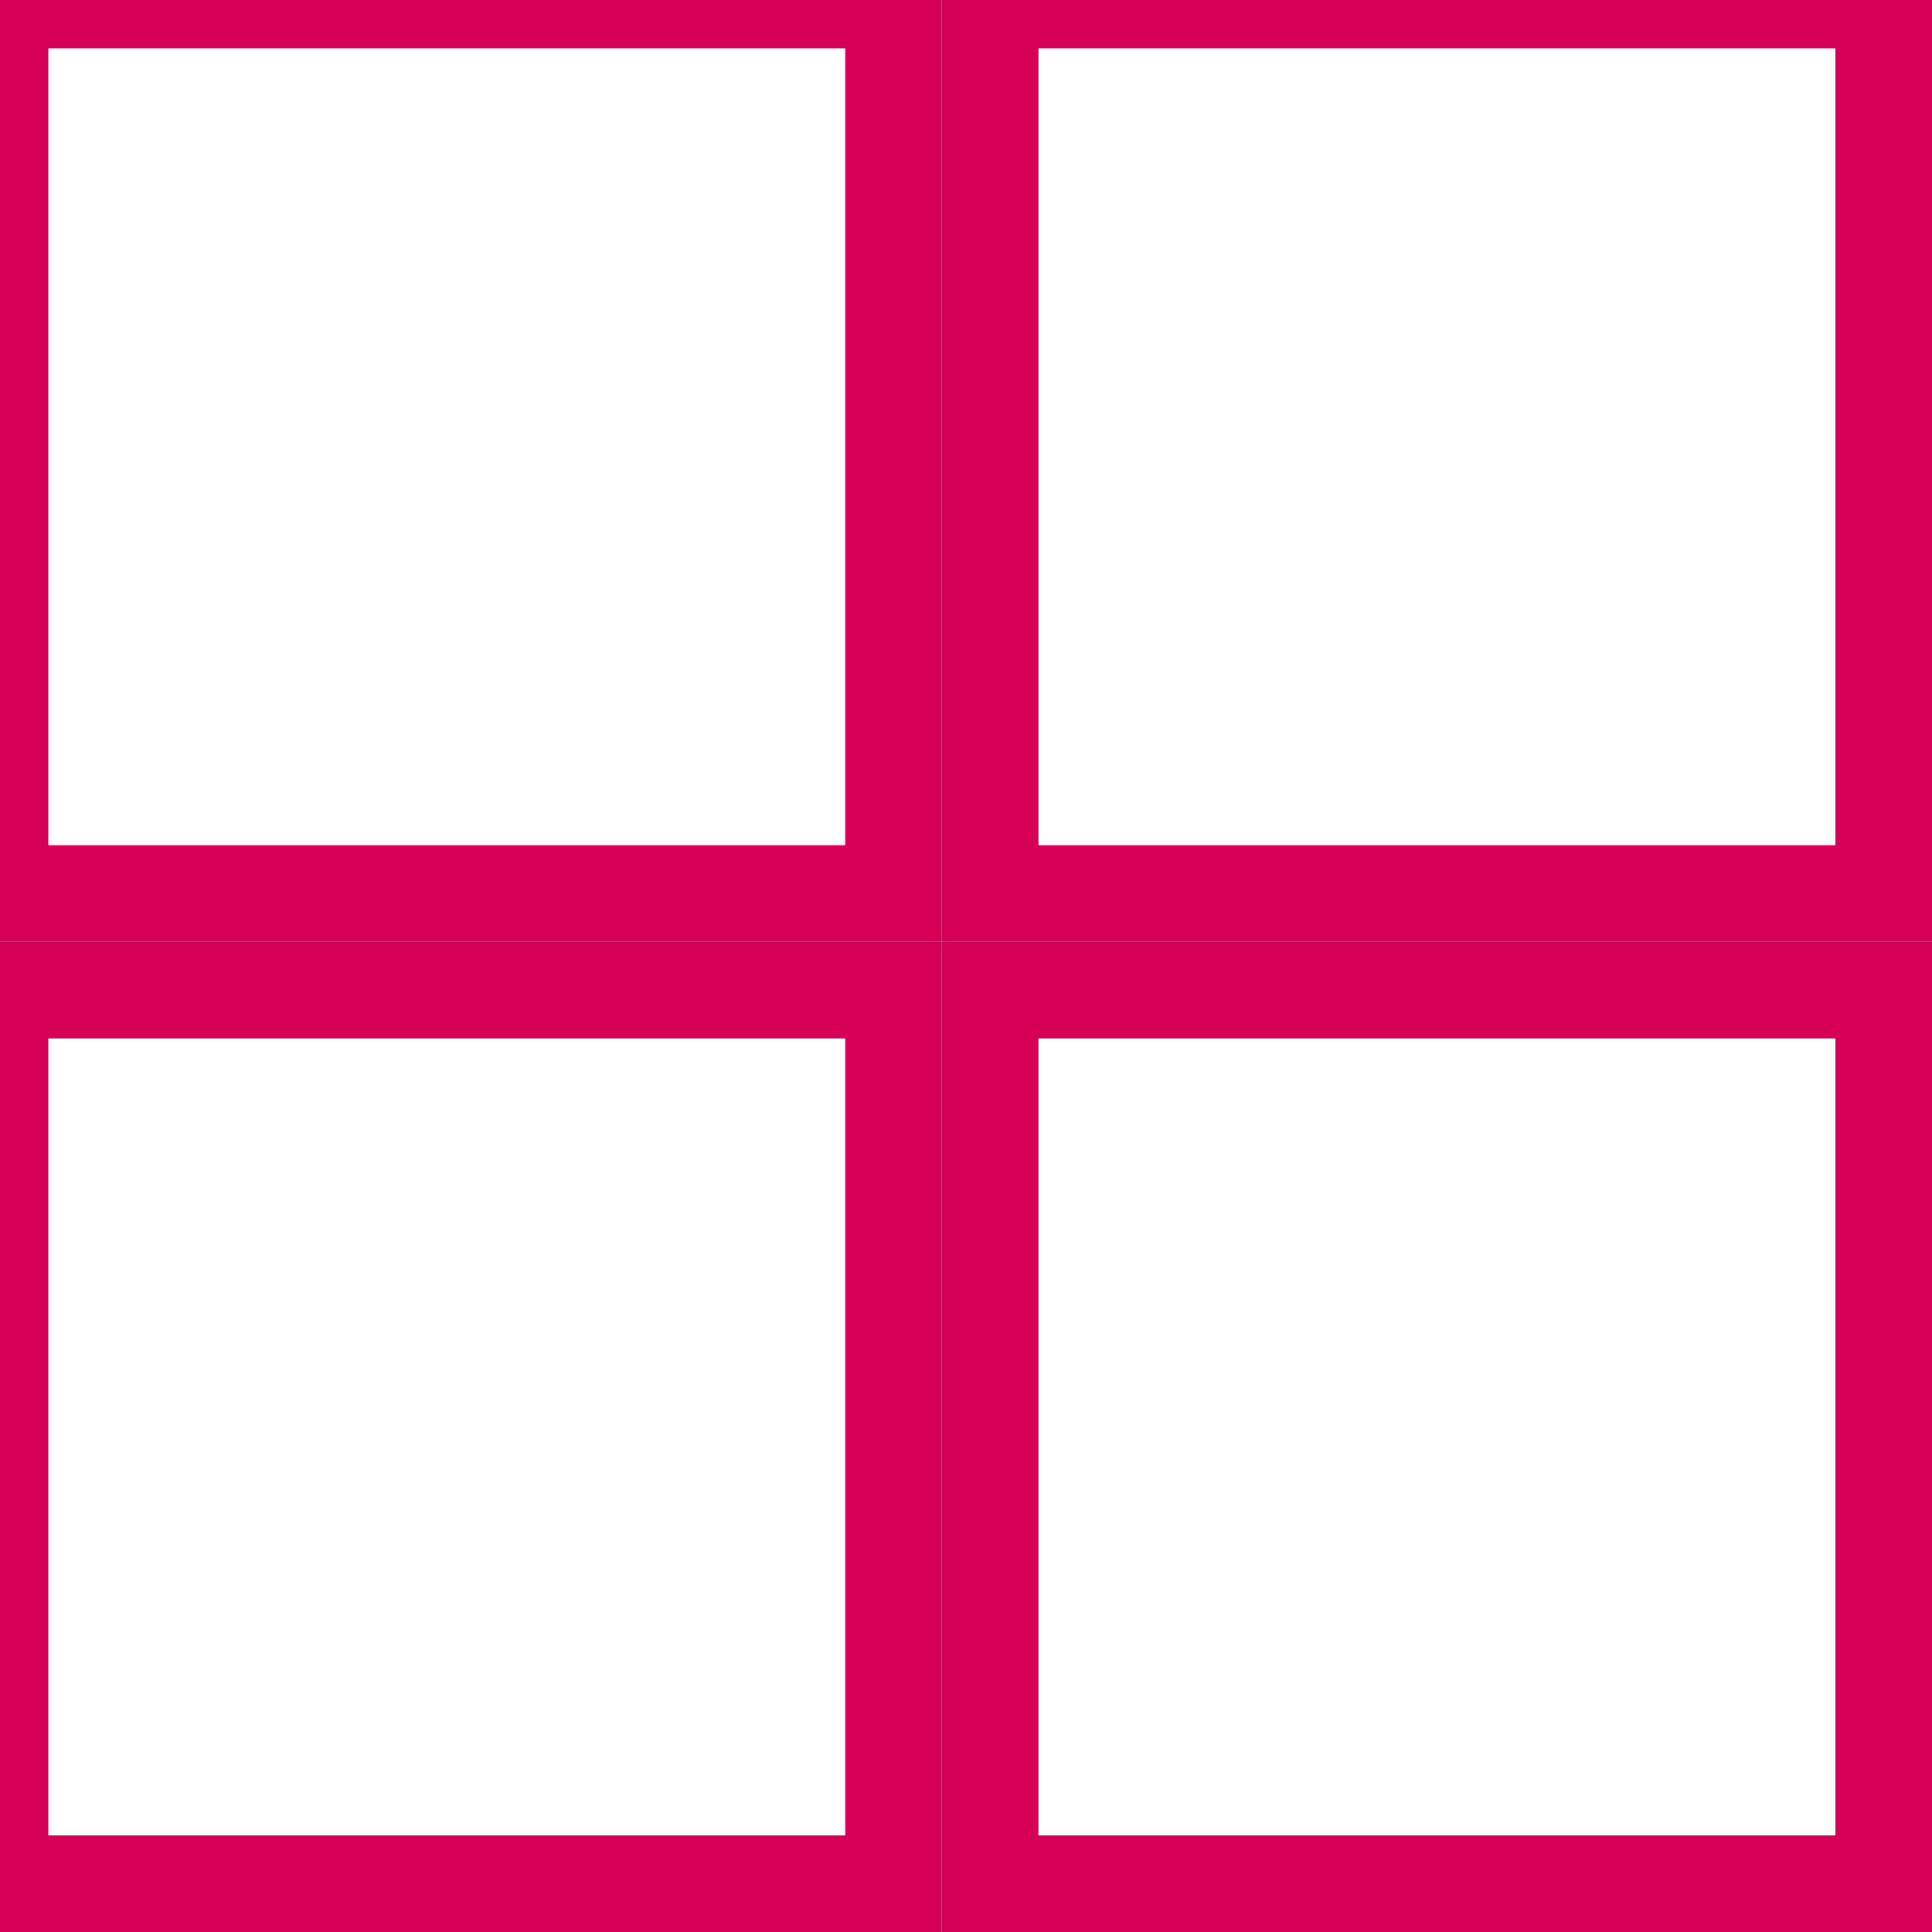 <svg xmlns="http://www.w3.org/2000/svg" width="40" height="40" viewBox="0 0 40 40">
  <defs>
    <style>
      .cls-1 {
        fill: none;
        stroke: #d60056;
        stroke-width: 2px;
      }
    </style>
  </defs>
  <rect id="_3" data-name="3" class="cls-1" y="20.5" width="18.5" height="18.5"/>
  <rect id="_4" data-name="4" class="cls-1" x="20.5" y="20.5" width="18.5" height="18.5"/>
  <rect id="_1" data-name="1" class="cls-1" width="18.5" height="18.5"/>
  <rect id="_2" data-name="2" class="cls-1" x="20.5" width="18.5" height="18.5"/>
</svg>
